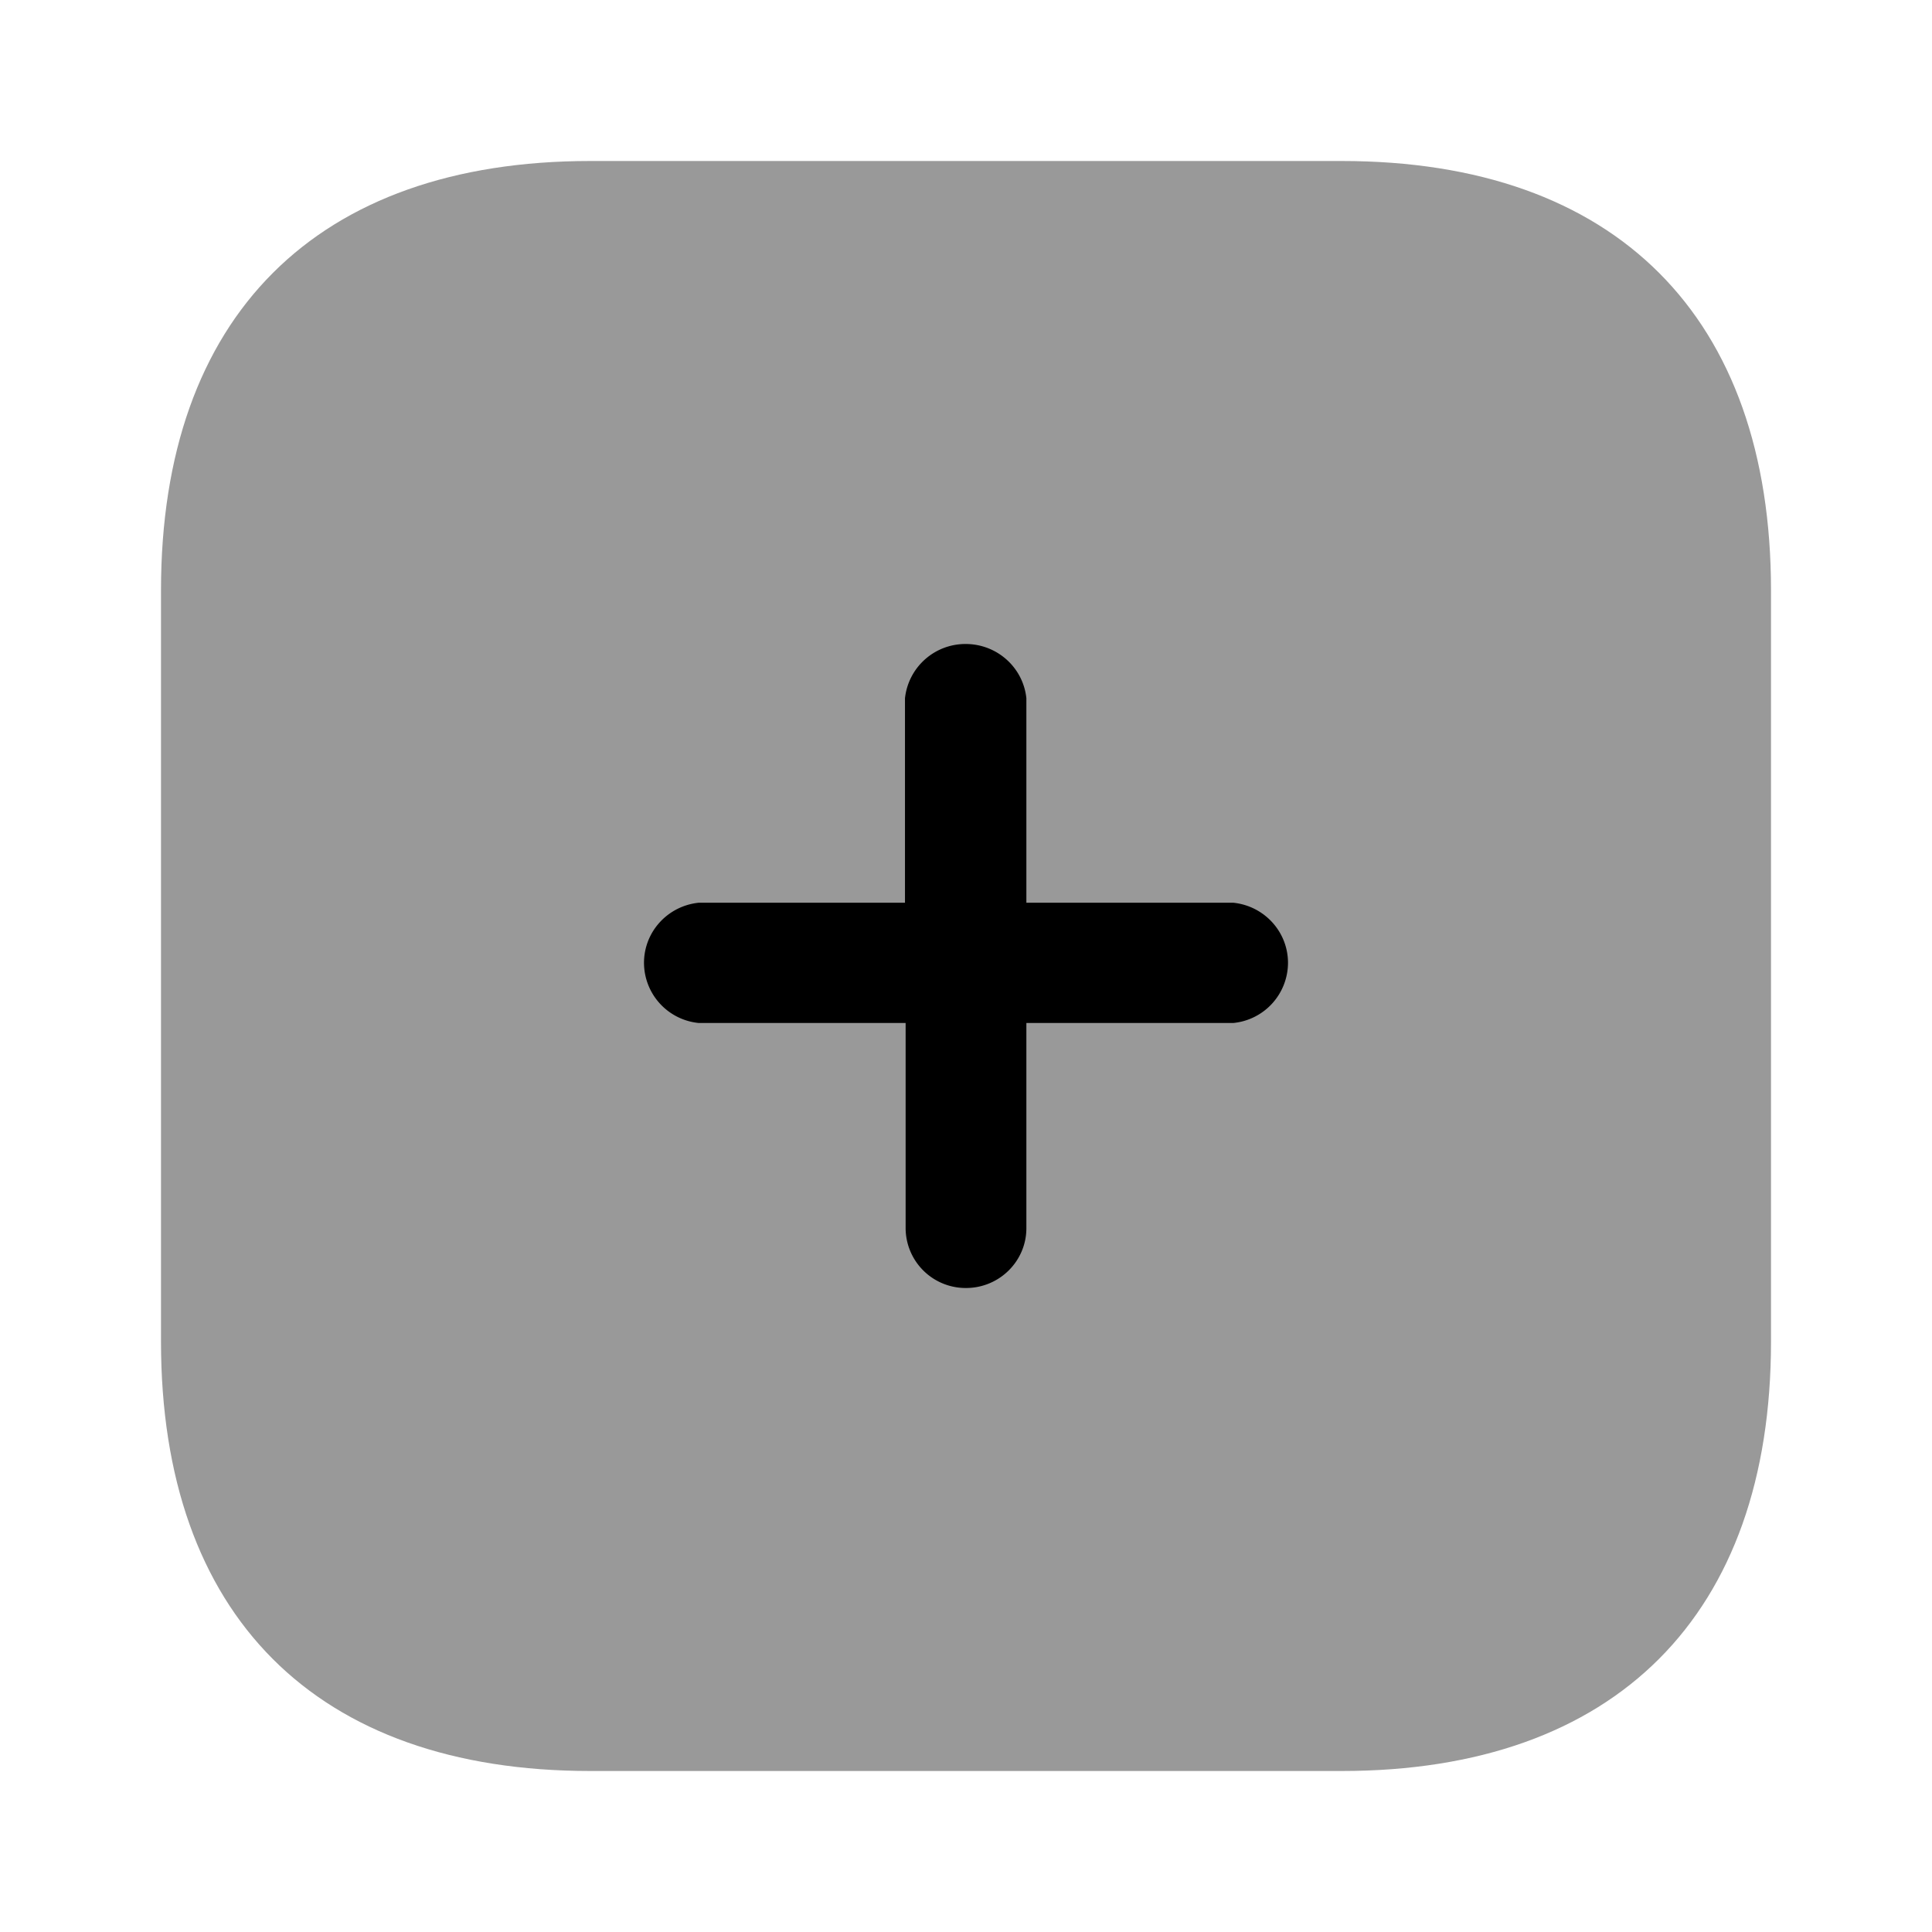 <svg xmlns="http://www.w3.org/2000/svg" viewBox="0 0 24 24" fill="currentColor" focusable="false">
  <path d="M16.667 2H7.333C3.93 2 2 3.929 2 7.333v9.334C2 20.062 3.92 22 7.333 22h9.334C20.07 22 22 20.062 22 16.667V7.333C22 3.93 20.071 2 16.667 2z" opacity=".4"/>
  <path d="M15.32 12.708h-2.57v2.549c0 .41-.336.743-.75.743a.746.746 0 01-.75-.743v-2.549H8.68a.753.753 0 01-.68-.747c0-.385.293-.707.68-.747h2.562v-2.54A.755.755 0 0111.996 8c.388 0 .714.29.754.674v2.54h2.57c.387.04.68.362.68.747a.753.753 0 01-.68.747z"/>
</svg>
